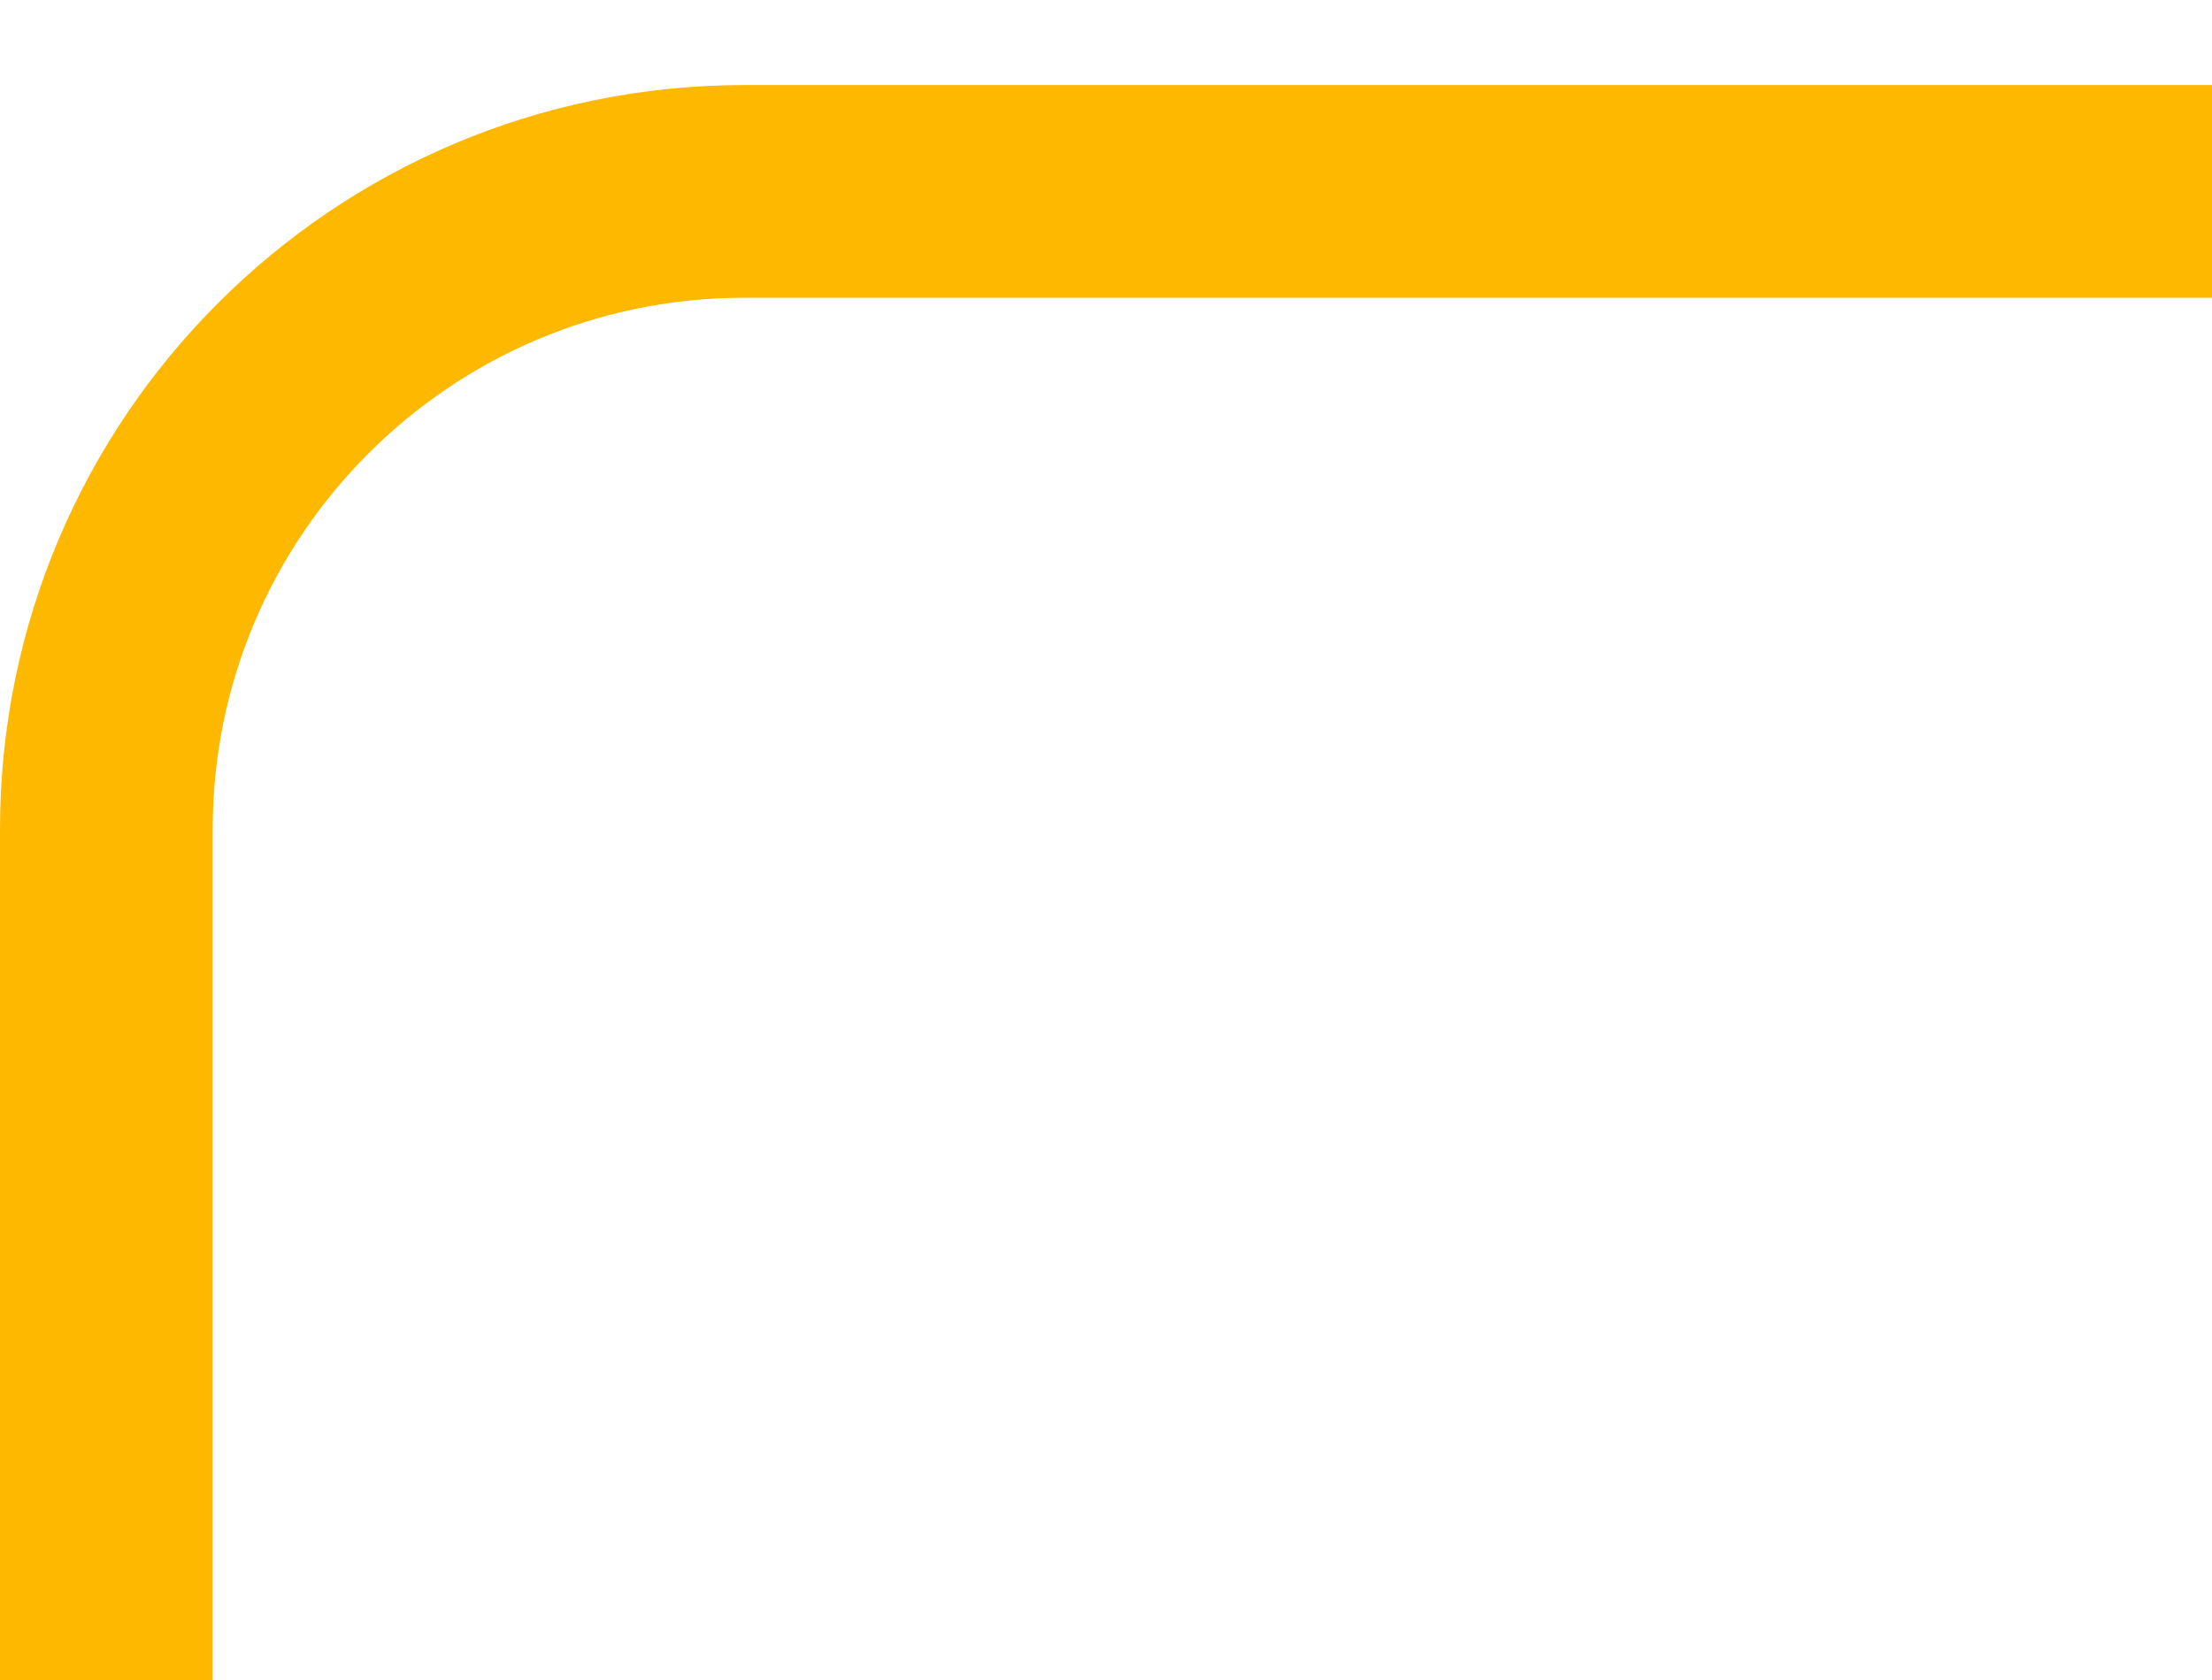 <svg width="104" height="79" viewBox="0 0 104 79" fill="none" xmlns="http://www.w3.org/2000/svg">
<g filter="url(#filter0_i_410_472)">
<path d="M5 74V35C5 18.431 18.431 5 35 5H99" stroke="#FFB800" stroke-width="10" stroke-linecap="square" stroke-linejoin="round"/>
</g>
<defs>
<filter id="filter0_i_410_472" x="0" y="0" width="104" height="83" filterUnits="userSpaceOnUse" color-interpolation-filters="sRGB">
<feFlood flood-opacity="0" result="BackgroundImageFix"/>
<feBlend mode="normal" in="SourceGraphic" in2="BackgroundImageFix" result="shape"/>
<feColorMatrix in="SourceAlpha" type="matrix" values="0 0 0 0 0 0 0 0 0 0 0 0 0 0 0 0 0 0 127 0" result="hardAlpha"/>
<feOffset dy="4"/>
<feGaussianBlur stdDeviation="2"/>
<feComposite in2="hardAlpha" operator="arithmetic" k2="-1" k3="1"/>
<feColorMatrix type="matrix" values="0 0 0 0 0 0 0 0 0 0 0 0 0 0 0 0 0 0 0.25 0"/>
<feBlend mode="normal" in2="shape" result="effect1_innerShadow_410_472"/>
</filter>
</defs>
</svg>

